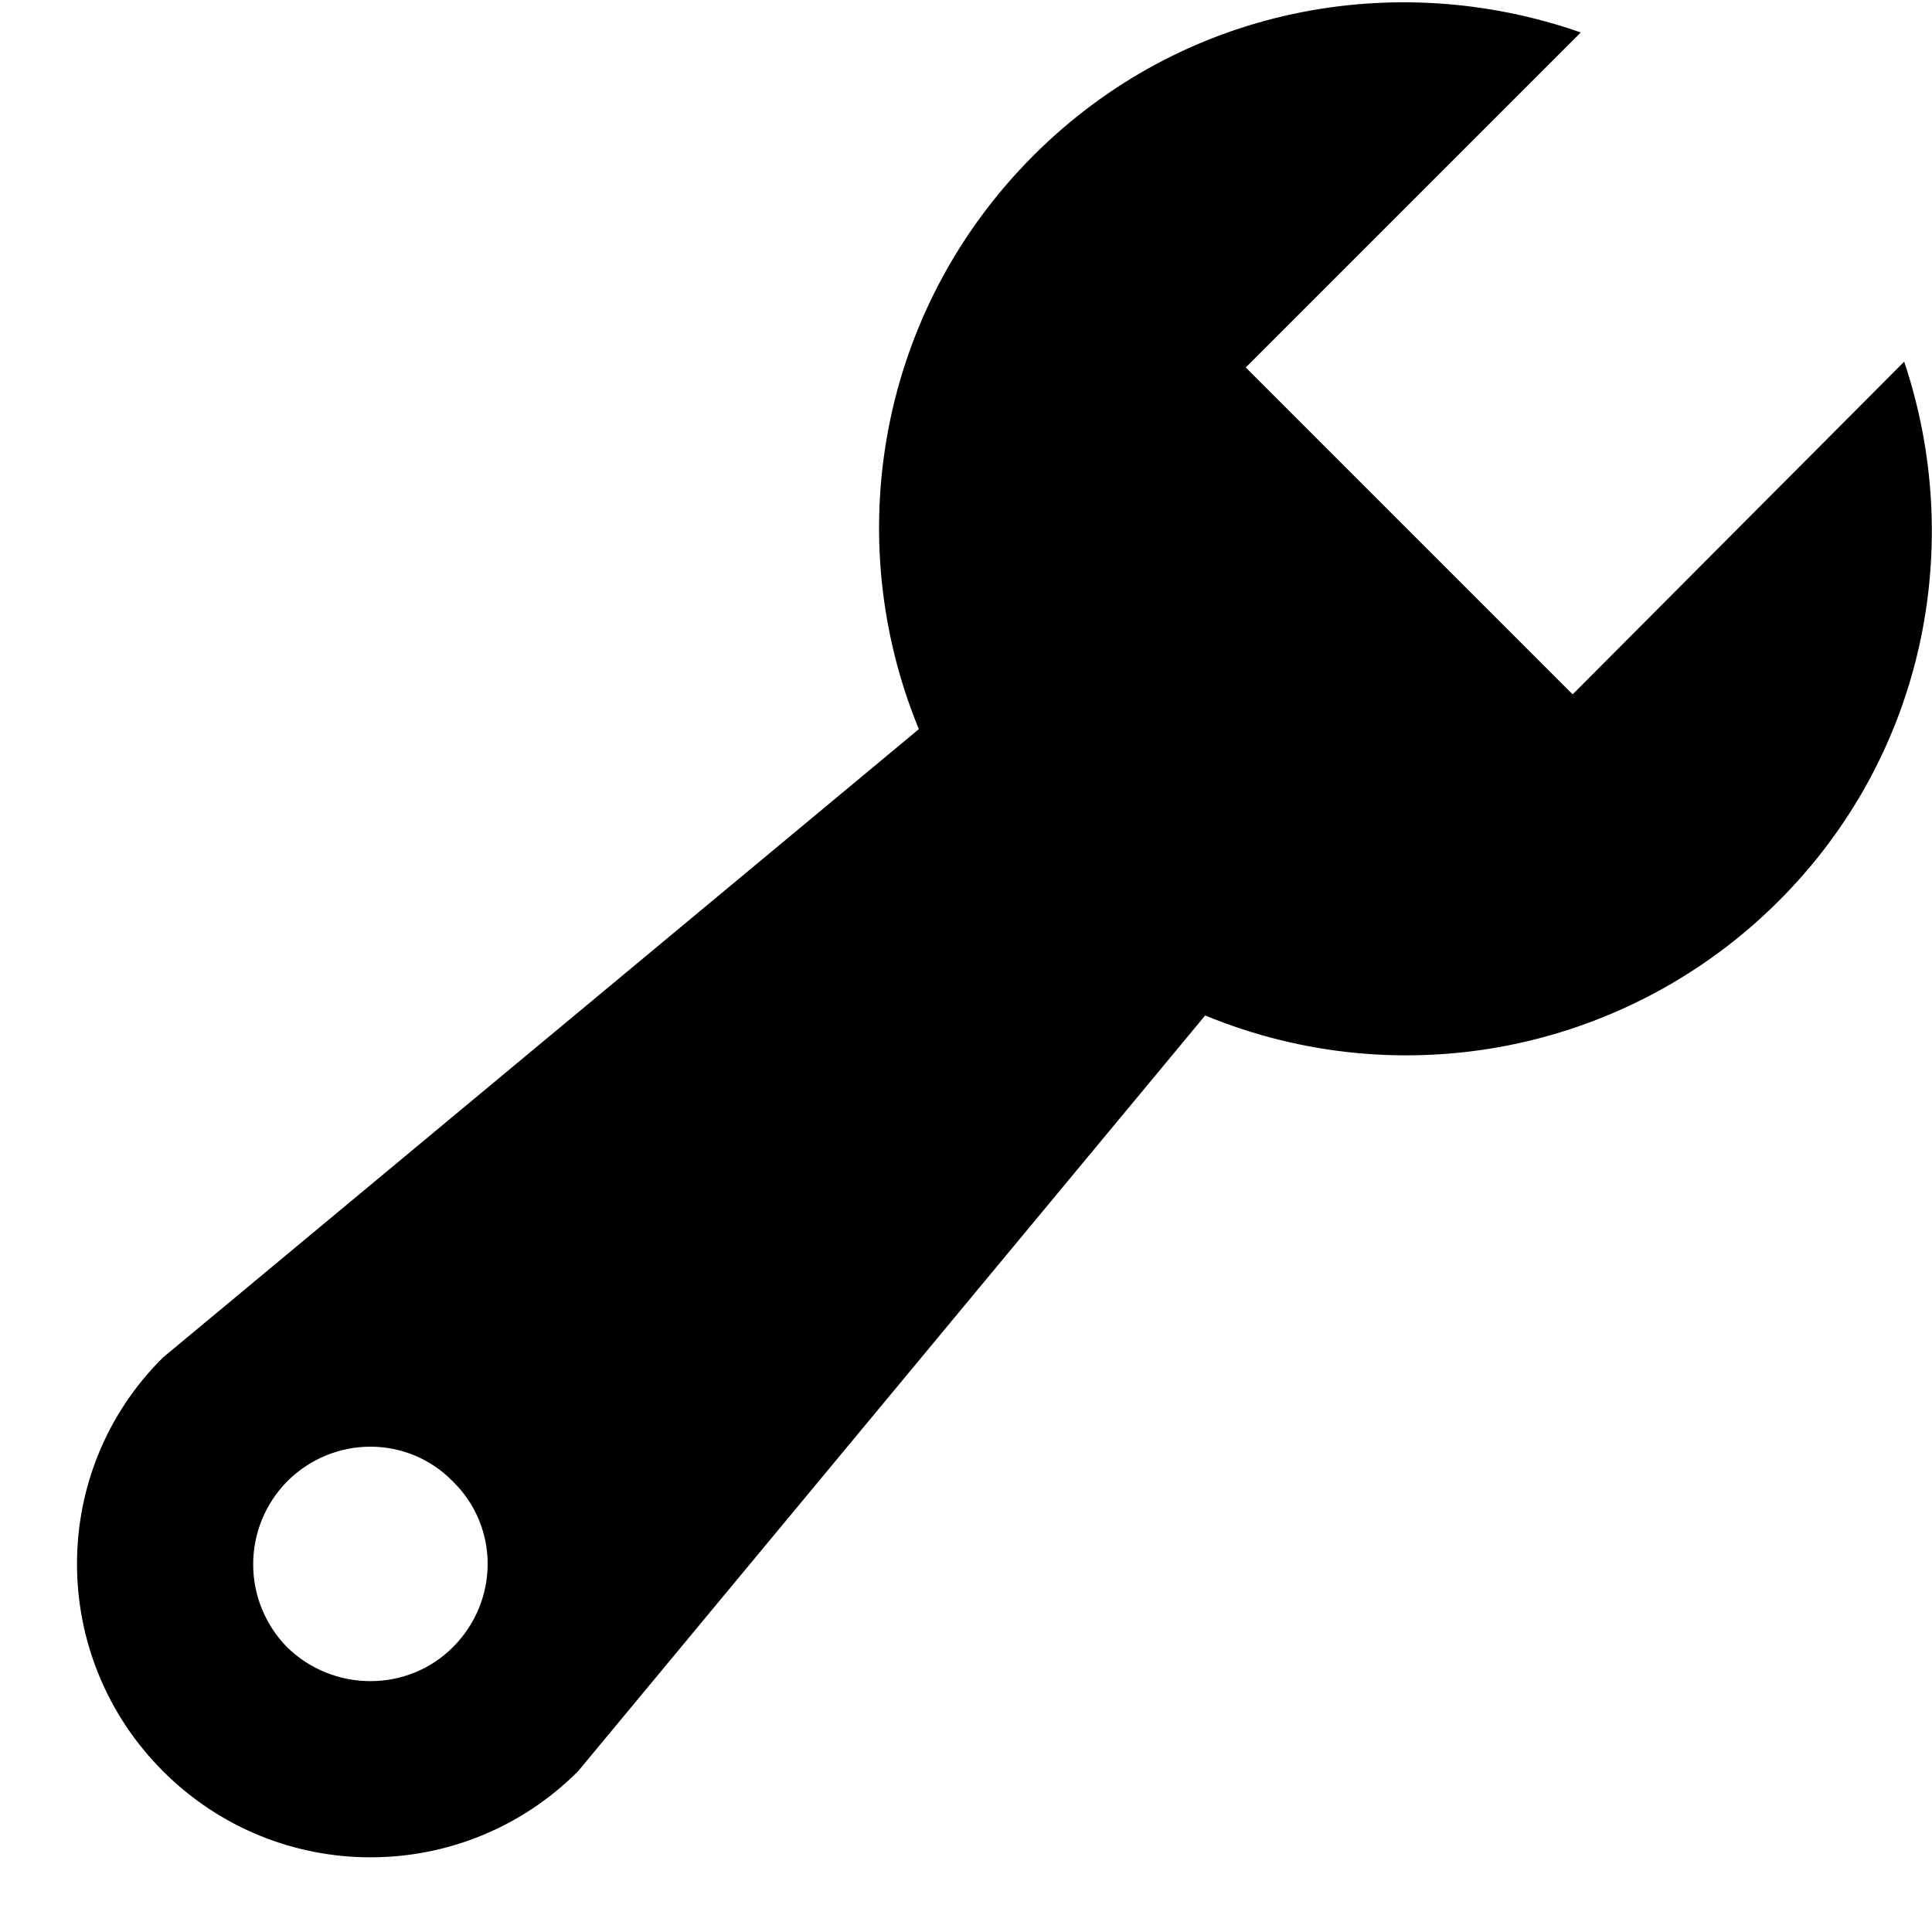 <svg width="25" height="25" viewBox="0 0 25 25" fill="none" xmlns="http://www.w3.org/2000/svg">
<path d="M23.02 11.655C22.068 12.609 20.854 13.259 19.533 13.524C18.211 13.788 16.841 13.655 15.595 13.14L7.48 22.92C5.995 24.405 3.595 24.405 2.11 22.92C0.625 21.435 0.625 19.035 2.11 17.565L11.89 9.435C10.87 6.96 11.365 4.02 13.375 2.01C15.295 0.09 18.055 -0.42 20.455 0.42L16.12 4.755L20.35 8.985L24.64 4.68C25.435 7.05 24.91 9.765 23.02 11.655ZM3.715 21.315C4.315 21.9 5.275 21.9 5.86 21.315C6.46 20.715 6.46 19.755 5.86 19.17C5.275 18.57 4.315 18.57 3.715 19.17C3.434 19.456 3.276 19.841 3.276 20.242C3.276 20.644 3.434 21.029 3.715 21.315Z" fill="black"/>
</svg>
